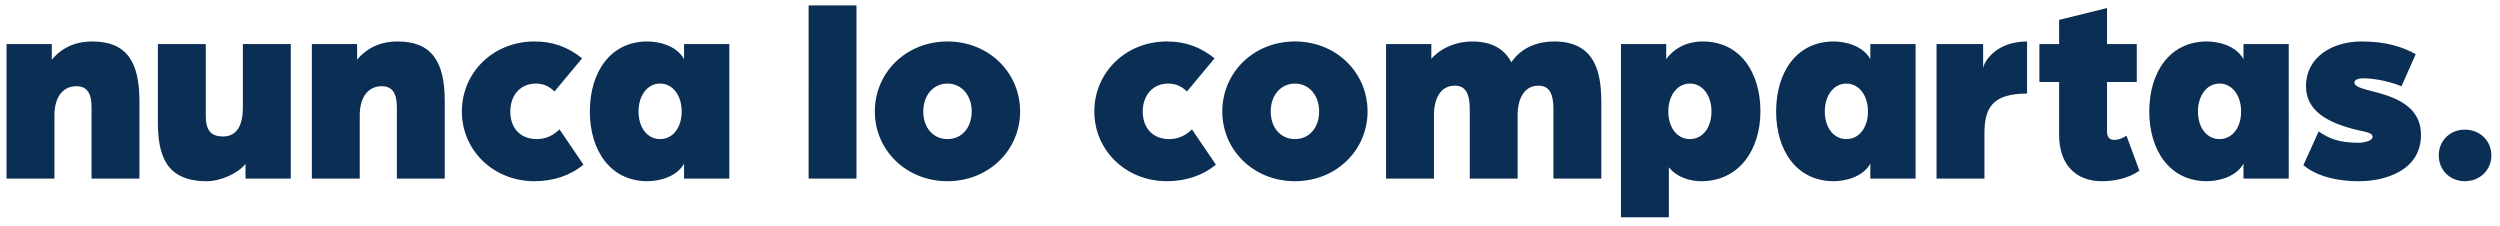 <svg width="266" height="24" viewBox="0 0 266 24" fill="none" xmlns="http://www.w3.org/2000/svg"><path d="M.696 19V4.692h4.816v1.652c1.316-1.54 2.884-1.932 4.312-1.932 3.612 0 5.012 2.128 5.012 6.328V19H9.74v-7.616c0-1.624-.616-2.212-1.596-2.212-1.568 0-2.352 1.316-2.352 3.08V19H.696zm21.31.28c-4.312 0-5.208-2.688-5.208-6.328v-8.26h5.096v7.616c0 1.512.504 2.212 1.848 2.212 1.54 0 2.1-1.316 2.1-3.08V4.692h5.096V19h-4.816v-1.568c-.784 1.008-2.632 1.848-4.116 1.848zM33.181 19V4.692h4.816v1.652c1.316-1.54 2.883-1.932 4.312-1.932 3.611 0 5.012 2.128 5.012 6.328V19h-5.096v-7.616c0-1.624-.617-2.212-1.596-2.212-1.569 0-2.352 1.316-2.352 3.08V19H33.18zm23.69.28c-4.396 0-7.728-3.304-7.728-7.42 0-4.144 3.332-7.448 7.728-7.448 1.96 0 3.556.588 5.068 1.792l-2.94 3.528c-.532-.504-1.12-.84-1.988-.84-1.652 0-2.716 1.26-2.716 2.968 0 1.736 1.036 2.94 2.828 2.94.98 0 1.792-.42 2.408-1.036l2.548 3.752c-1.372 1.148-3.192 1.764-5.208 1.764zm12.02 0c-3.975 0-6.131-3.304-6.131-7.42 0-4.144 2.156-7.448 6.132-7.448 1.148 0 3.052.392 3.892 1.876V4.692H77.6V19h-4.816v-1.596C72 18.86 70.04 19.28 68.892 19.28zm1.345-4.48c1.344 0 2.296-1.204 2.296-2.94 0-1.708-.952-2.968-2.296-2.968-1.344 0-2.296 1.26-2.296 2.968 0 1.736.952 2.94 2.296 2.94zm15.8 4.2V.576h5.096V19h-5.096zm14.776.28c-4.396 0-7.728-3.304-7.728-7.42 0-4.144 3.332-7.448 7.728-7.448s7.728 3.304 7.728 7.448c0 4.116-3.332 7.42-7.728 7.42zm0-4.48c1.512 0 2.576-1.204 2.576-2.94 0-1.708-1.064-2.968-2.576-2.968s-2.576 1.26-2.576 2.968c0 1.736 1.064 2.94 2.576 2.94zm23.352 4.48c-4.396 0-7.728-3.304-7.728-7.42 0-4.144 3.332-7.448 7.728-7.448 1.96 0 3.556.588 5.068 1.792l-2.94 3.528c-.532-.504-1.12-.84-1.988-.84-1.652 0-2.716 1.26-2.716 2.968 0 1.736 1.036 2.94 2.828 2.94.98 0 1.792-.42 2.408-1.036l2.548 3.752c-1.372 1.148-3.192 1.764-5.208 1.764zm13.617 0c-4.396 0-7.728-3.304-7.728-7.42 0-4.144 3.332-7.448 7.728-7.448s7.728 3.304 7.728 7.448c0 4.116-3.332 7.42-7.728 7.42zm0-4.48c1.512 0 2.576-1.204 2.576-2.94 0-1.708-1.064-2.968-2.576-2.968s-2.576 1.26-2.576 2.968c0 1.736 1.064 2.94 2.576 2.94zm9.696 4.2V4.692h4.816V6.26c1.064-1.204 2.716-1.848 4.312-1.848 2.296 0 3.528.924 4.2 2.212 1.232-1.792 3.136-2.212 4.564-2.212 4.62 0 5.012 3.724 5.012 6.608V19h-5.096v-7.392c0-1.708-.476-2.492-1.596-2.492-1.512 0-2.212 1.372-2.212 3.136V19h-5.096v-7.392c0-1.708-.476-2.492-1.596-2.492-1.512 0-2.212 1.372-2.212 3.136V19h-5.096zm24.993 4.116V4.692h4.816v1.596c1.148-1.54 2.744-1.876 3.892-1.876 3.976 0 6.132 3.304 6.132 7.42 0 4.144-2.296 7.448-6.3 7.448-1.148 0-2.576-.392-3.444-1.484v5.32h-5.096zm7.336-8.316c1.344 0 2.296-1.204 2.296-2.94 0-1.708-.952-2.968-2.296-2.968-1.344 0-2.296 1.26-2.296 2.968 0 1.736.952 2.94 2.296 2.94zm15.305 4.48c-3.976 0-6.132-3.304-6.132-7.42 0-4.144 2.156-7.448 6.132-7.448 1.148 0 3.052.392 3.892 1.876V4.692h4.816V19h-4.816v-1.596c-.784 1.456-2.744 1.876-3.892 1.876zm1.344-4.48c1.344 0 2.296-1.204 2.296-2.94 0-1.708-.952-2.968-2.296-2.968-1.344 0-2.296 1.26-2.296 2.968 0 1.736.952 2.94 2.296 2.94zm9.593 4.2V4.692h4.956V7.24c.084-.616 1.316-2.828 4.676-2.828v5.544c-3.696 0-4.536 1.54-4.536 4.228V19h-5.096zm17.579.28c-2.744 0-4.536-1.764-4.536-4.9V8.724h-2.1V4.692h2.1V2.116l5.096-1.26v3.836h3.164v4.032h-3.164v5.264c0 .672.336.896.784.896.42 0 .924-.196 1.288-.448l1.372 3.724c-1.232.868-2.744 1.12-4.004 1.12zm11.187 0c-3.976 0-6.132-3.304-6.132-7.42 0-4.144 2.156-7.448 6.132-7.448 1.148 0 3.052.392 3.892 1.876V4.692h4.816V19h-4.816v-1.596c-.784 1.456-2.744 1.876-3.892 1.876zm1.344-4.48c1.344 0 2.296-1.204 2.296-2.94 0-1.708-.952-2.968-2.296-2.968-1.344 0-2.296 1.26-2.296 2.968 0 1.736.952 2.94 2.296 2.94zm14.857 4.48c-3.276 0-5.096-.98-5.936-1.708l1.624-3.584c1.12.756 2.156 1.204 4.34 1.204.056 0 1.4-.084 1.4-.644 0-.448-.84-.532-1.68-.728-3.108-.756-5.404-2.016-5.404-4.648 0-3.136 2.856-4.76 5.88-4.76 2.772 0 4.424.616 5.796 1.344l-1.512 3.416c-1.652-.644-3.164-.84-4.116-.84-.504 0-.896.168-.896.448 0 .532 1.204.728 2.632 1.12 2.016.588 4.452 1.568 4.452 4.452 0 3.836-3.892 4.928-6.58 4.928zm11.24 0c-1.596 0-2.772-1.204-2.772-2.744 0-1.54 1.176-2.744 2.772-2.744 1.624 0 2.828 1.204 2.828 2.744 0 1.54-1.204 2.744-2.828 2.744z" fill="#0B2E54"/></svg>